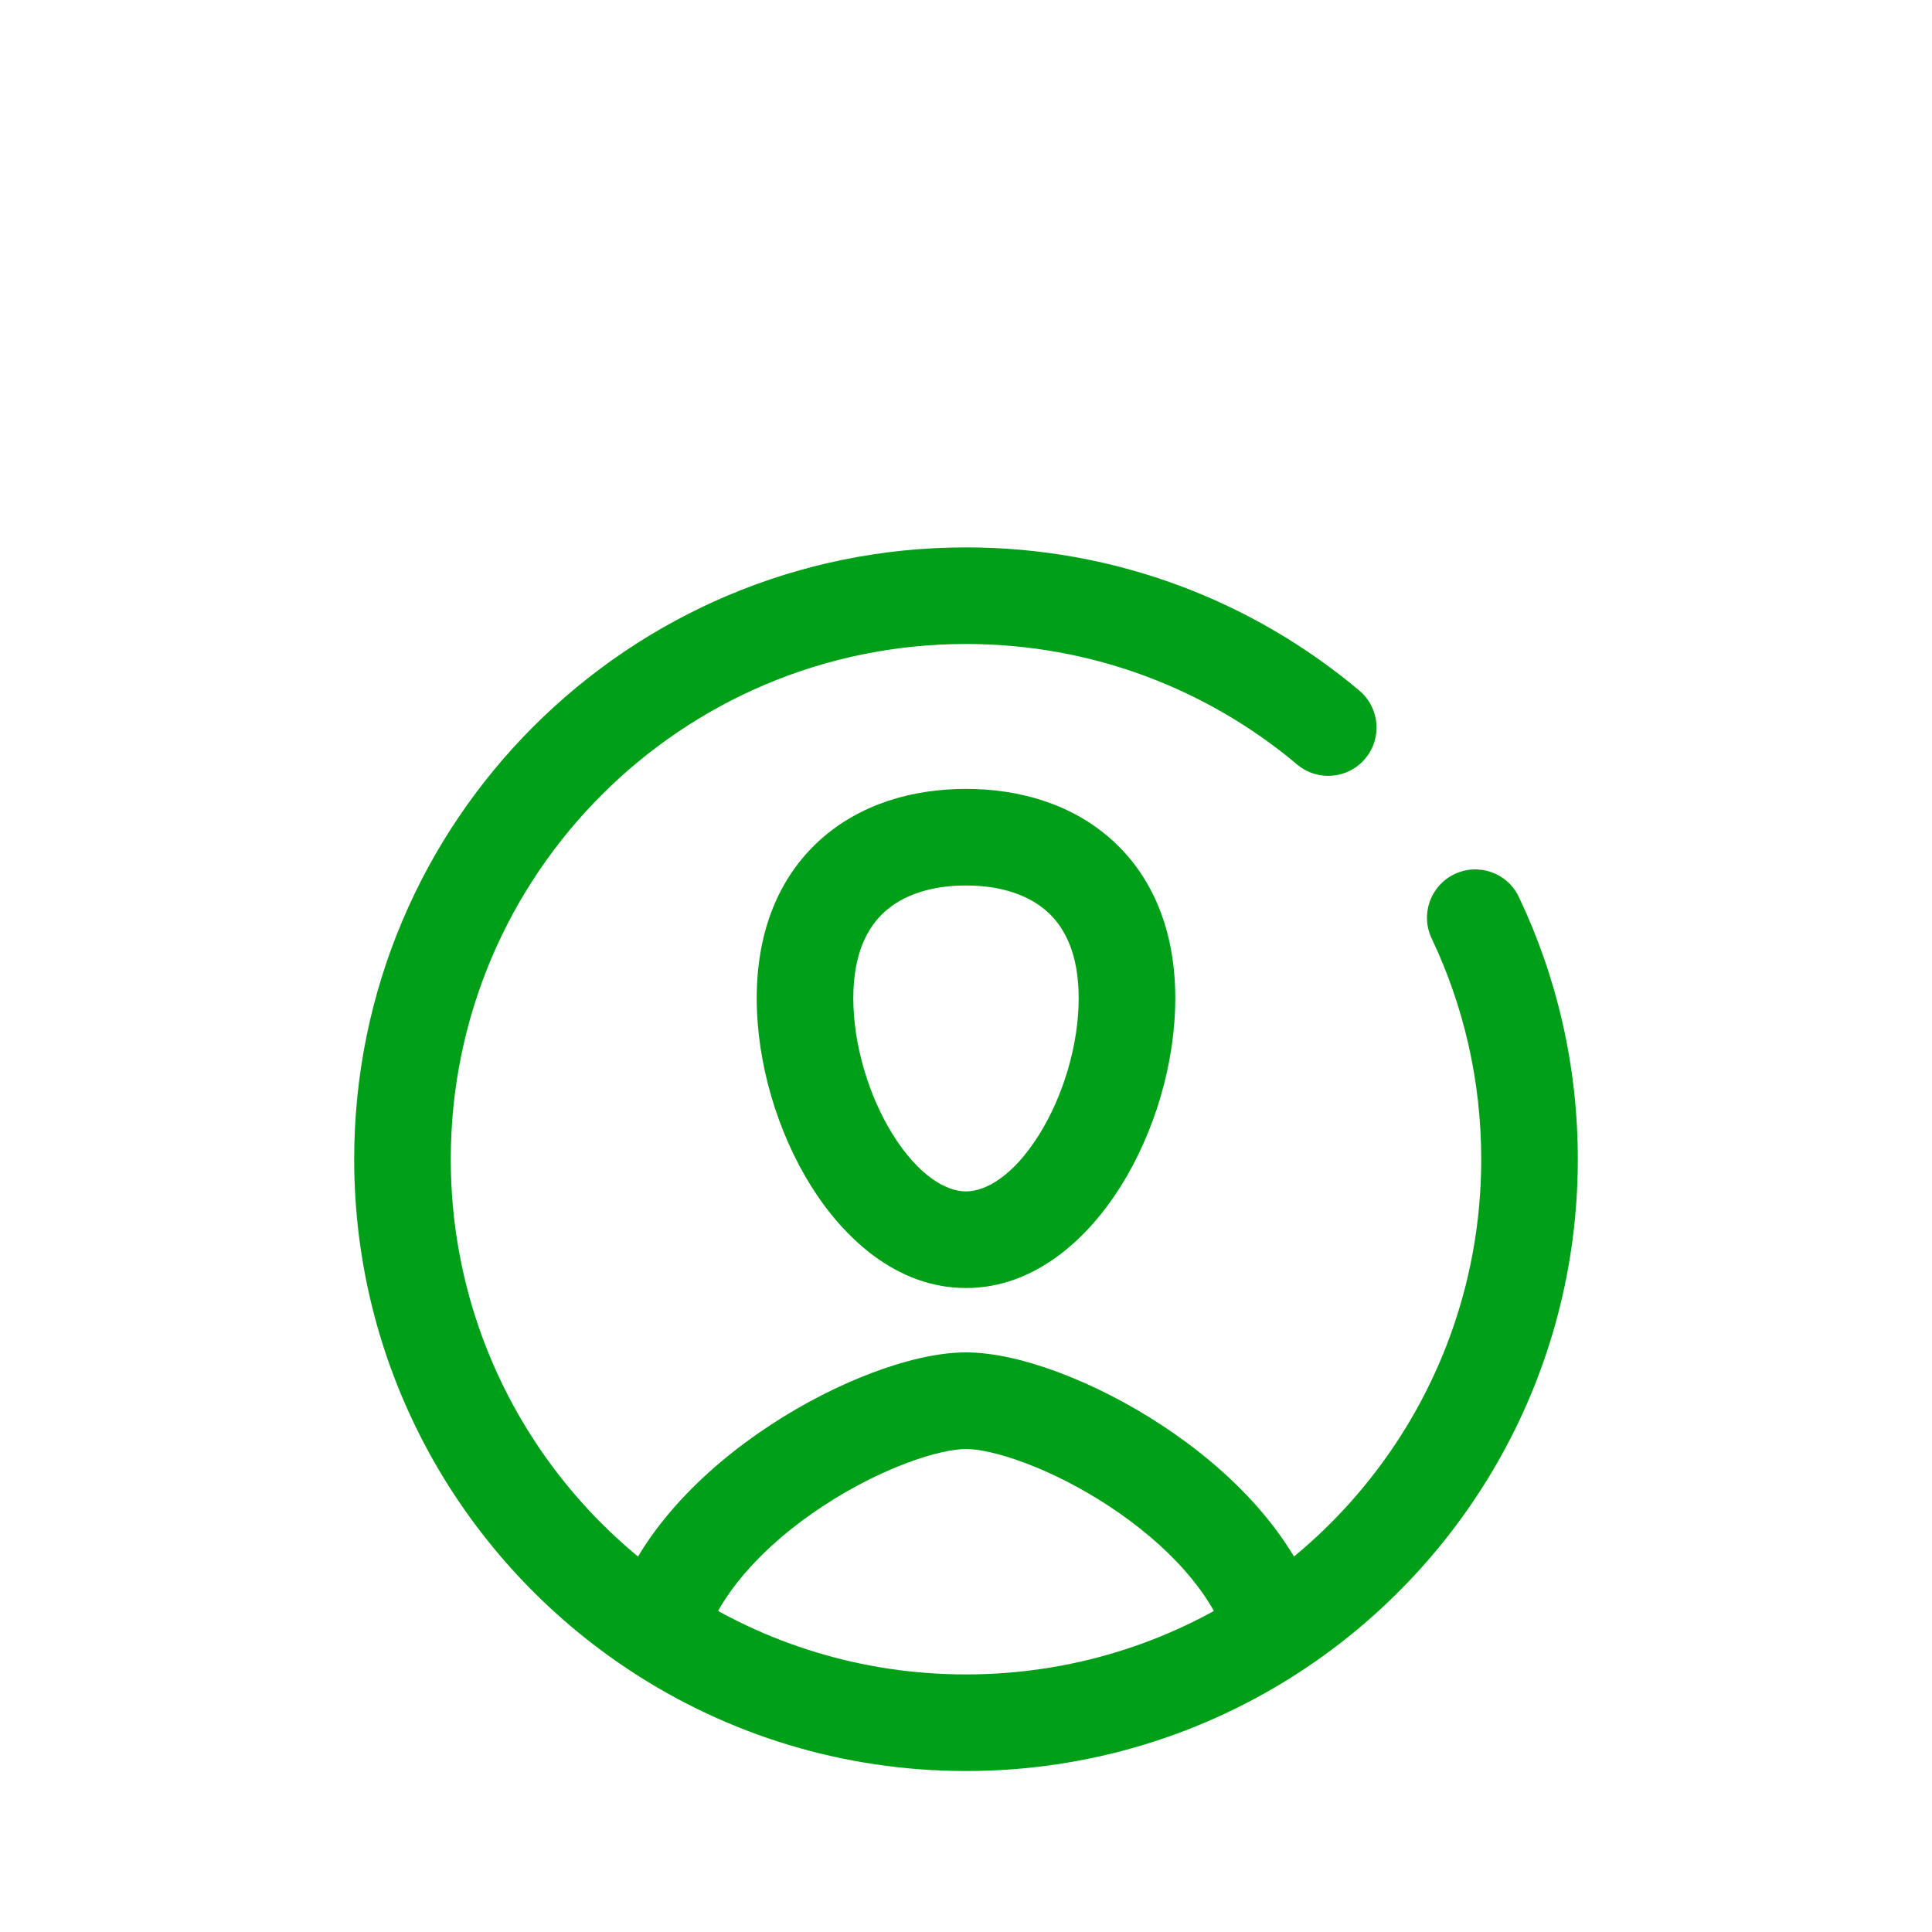 <svg width="40" height="40" viewBox="0 0 40 40" fill="none" xmlns="http://www.w3.org/2000/svg">
<g filter="url(#filter0_d_71_334)">
<path d="M26.391 29.762L26.939 30.598L26.391 29.762ZM31.447 14.571C31.21 14.072 30.614 13.86 30.115 14.097C29.616 14.334 29.404 14.93 29.641 15.429L31.447 14.571ZM26.857 11.829C27.279 12.184 27.91 12.129 28.266 11.706C28.621 11.284 28.566 10.653 28.143 10.297L26.857 11.829ZM9.333 20C9.333 14.109 14.109 9.333 20 9.333V7.333C13.004 7.333 7.333 13.004 7.333 20H9.333ZM22.333 16.667C22.333 17.623 22.017 18.69 21.51 19.498C20.98 20.343 20.412 20.667 20 20.667V22.667C21.429 22.667 22.527 21.641 23.204 20.561C23.904 19.445 24.333 18.012 24.333 16.667H22.333ZM20 20.667C19.588 20.667 19.02 20.343 18.49 19.498C17.983 18.69 17.667 17.623 17.667 16.667H15.667C15.667 18.012 16.096 19.445 16.796 20.561C17.473 21.641 18.571 22.667 20 22.667V20.667ZM17.667 16.667C17.667 15.744 17.958 15.201 18.314 14.879C18.687 14.541 19.257 14.333 20 14.333V12.333C18.902 12.333 17.805 12.642 16.972 13.396C16.122 14.165 15.667 15.288 15.667 16.667H17.667ZM20 14.333C20.743 14.333 21.313 14.541 21.686 14.879C22.042 15.201 22.333 15.744 22.333 16.667H24.333C24.333 15.288 23.878 14.165 23.028 13.396C22.195 12.642 21.098 12.333 20 12.333V14.333ZM14.568 30.047C14.88 28.997 15.836 27.973 17.036 27.184C17.62 26.8 18.224 26.497 18.766 26.293C19.325 26.082 19.753 26 20 26V24C19.413 24 18.729 24.169 18.061 24.421C17.376 24.679 16.64 25.05 15.937 25.513C14.564 26.416 13.158 27.774 12.651 29.477L14.568 30.047ZM20 30.667C17.841 30.667 15.835 30.027 14.158 28.926L13.061 30.598C15.054 31.906 17.44 32.667 20 32.667V30.667ZM14.158 28.926C11.25 27.019 9.333 23.733 9.333 20H7.333C7.333 24.435 9.613 28.337 13.061 30.598L14.158 28.926ZM20 26C20.247 26 20.675 26.082 21.233 26.293C21.776 26.497 22.38 26.8 22.963 27.184C24.163 27.973 25.119 28.997 25.432 30.047L27.349 29.477C26.842 27.774 25.436 26.416 24.062 25.513C23.359 25.05 22.624 24.679 21.939 24.421C21.271 24.169 20.587 24 20 24V26ZM30.667 20C30.667 23.733 28.75 27.019 25.842 28.926L26.939 30.598C30.386 28.337 32.667 24.435 32.667 20H30.667ZM25.842 28.926C24.165 30.027 22.159 30.667 20 30.667V32.667C22.56 32.667 24.945 31.906 26.939 30.598L25.842 28.926ZM29.641 15.429C30.298 16.813 30.667 18.362 30.667 20H32.667C32.667 18.059 32.229 16.218 31.447 14.571L29.641 15.429ZM20 9.333C22.612 9.333 25.002 10.271 26.857 11.829L28.143 10.297C25.942 8.448 23.1 7.333 20 7.333V9.333Z" fill="#009F18"/>
</g>
<defs>
<filter id="filter0_d_71_334" x="-22.667" y="-18.667" width="85.333" height="85.333" filterUnits="userSpaceOnUse" color-interpolation-filters="sRGB">
<feFlood flood-opacity="0" result="BackgroundImageFix"/>
<feColorMatrix in="SourceAlpha" type="matrix" values="0 0 0 0 0 0 0 0 0 0 0 0 0 0 0 0 0 0 127 0" result="hardAlpha"/>
<feOffset dy="4"/>
<feGaussianBlur stdDeviation="15"/>
<feComposite in2="hardAlpha" operator="out"/>
<feColorMatrix type="matrix" values="0 0 0 0 0 0 0 0 0 0.451 0 0 0 0 0 0 0 0 1 0"/>
<feBlend mode="normal" in2="BackgroundImageFix" result="effect1_dropShadow_71_334"/>
<feBlend mode="normal" in="SourceGraphic" in2="effect1_dropShadow_71_334" result="shape"/>
</filter>
</defs>
</svg>
